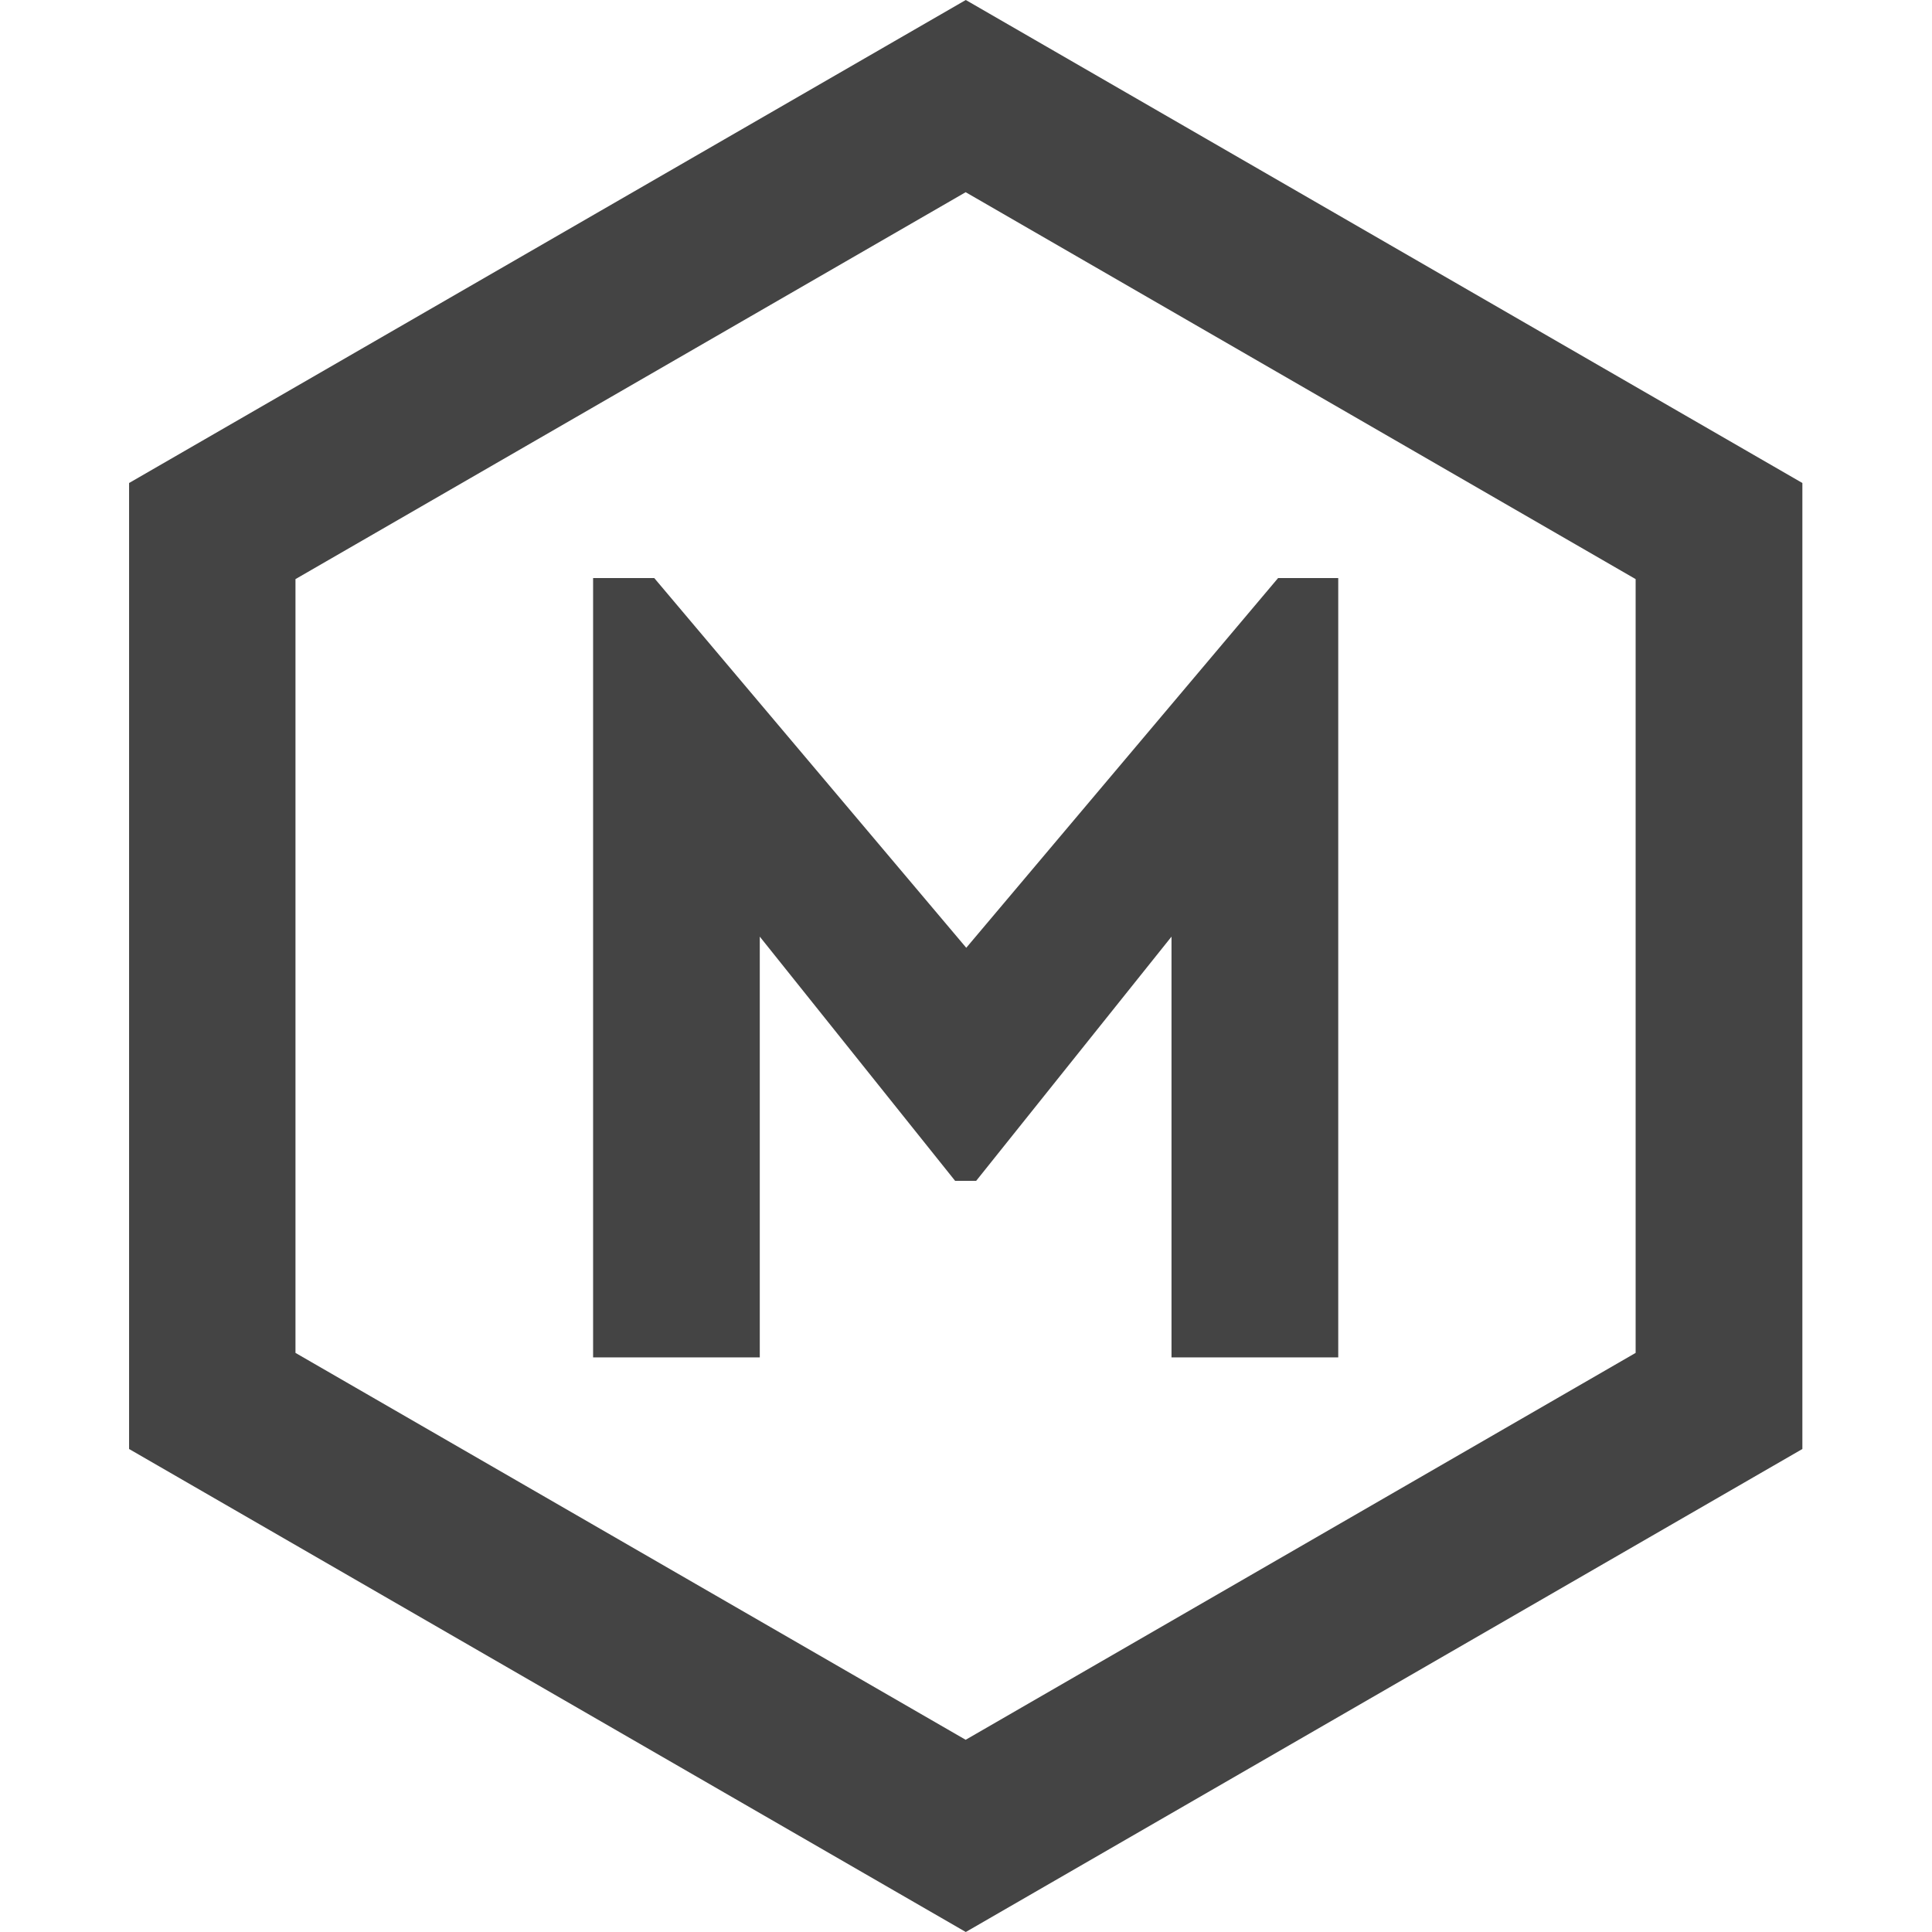 <?xml version="1.0" encoding="utf-8"?>
<!-- Generator: Adobe Illustrator 16.0.3, SVG Export Plug-In . SVG Version: 6.00 Build 0)  -->
<!DOCTYPE svg PUBLIC "-//W3C//DTD SVG 1.1//EN" "http://www.w3.org/Graphics/SVG/1.1/DTD/svg11.dtd">
<svg version="1.1" id="Calque_1" xmlns="http://www.w3.org/2000/svg" xmlns:xlink="http://www.w3.org/1999/xlink" x="0px" y="0px"
	 width="512px" height="512px" viewBox="-249 -248 512 512" enable-background="new -249 -248 512 512" xml:space="preserve">
<g>
	<path fill="#444444" d="M6.944,264L-214.79,136v-256L6.944-248l221.703,128v256L6.944,264z M-170.696,110.531L6.913,213.063
		L184.46,110.531V-94.531L6.913-197.063L-170.696-94.531V110.531z"/>
	<path fill="#444444" d="M7.069,3.172l-82.688-97.984h-16.203v206.531h44.172V0.219L4.116,64.938h5.578L61.46,0.219v111.5h44.188
		V-94.813H89.71L7.069,3.172z"/>
</g>
</svg>

